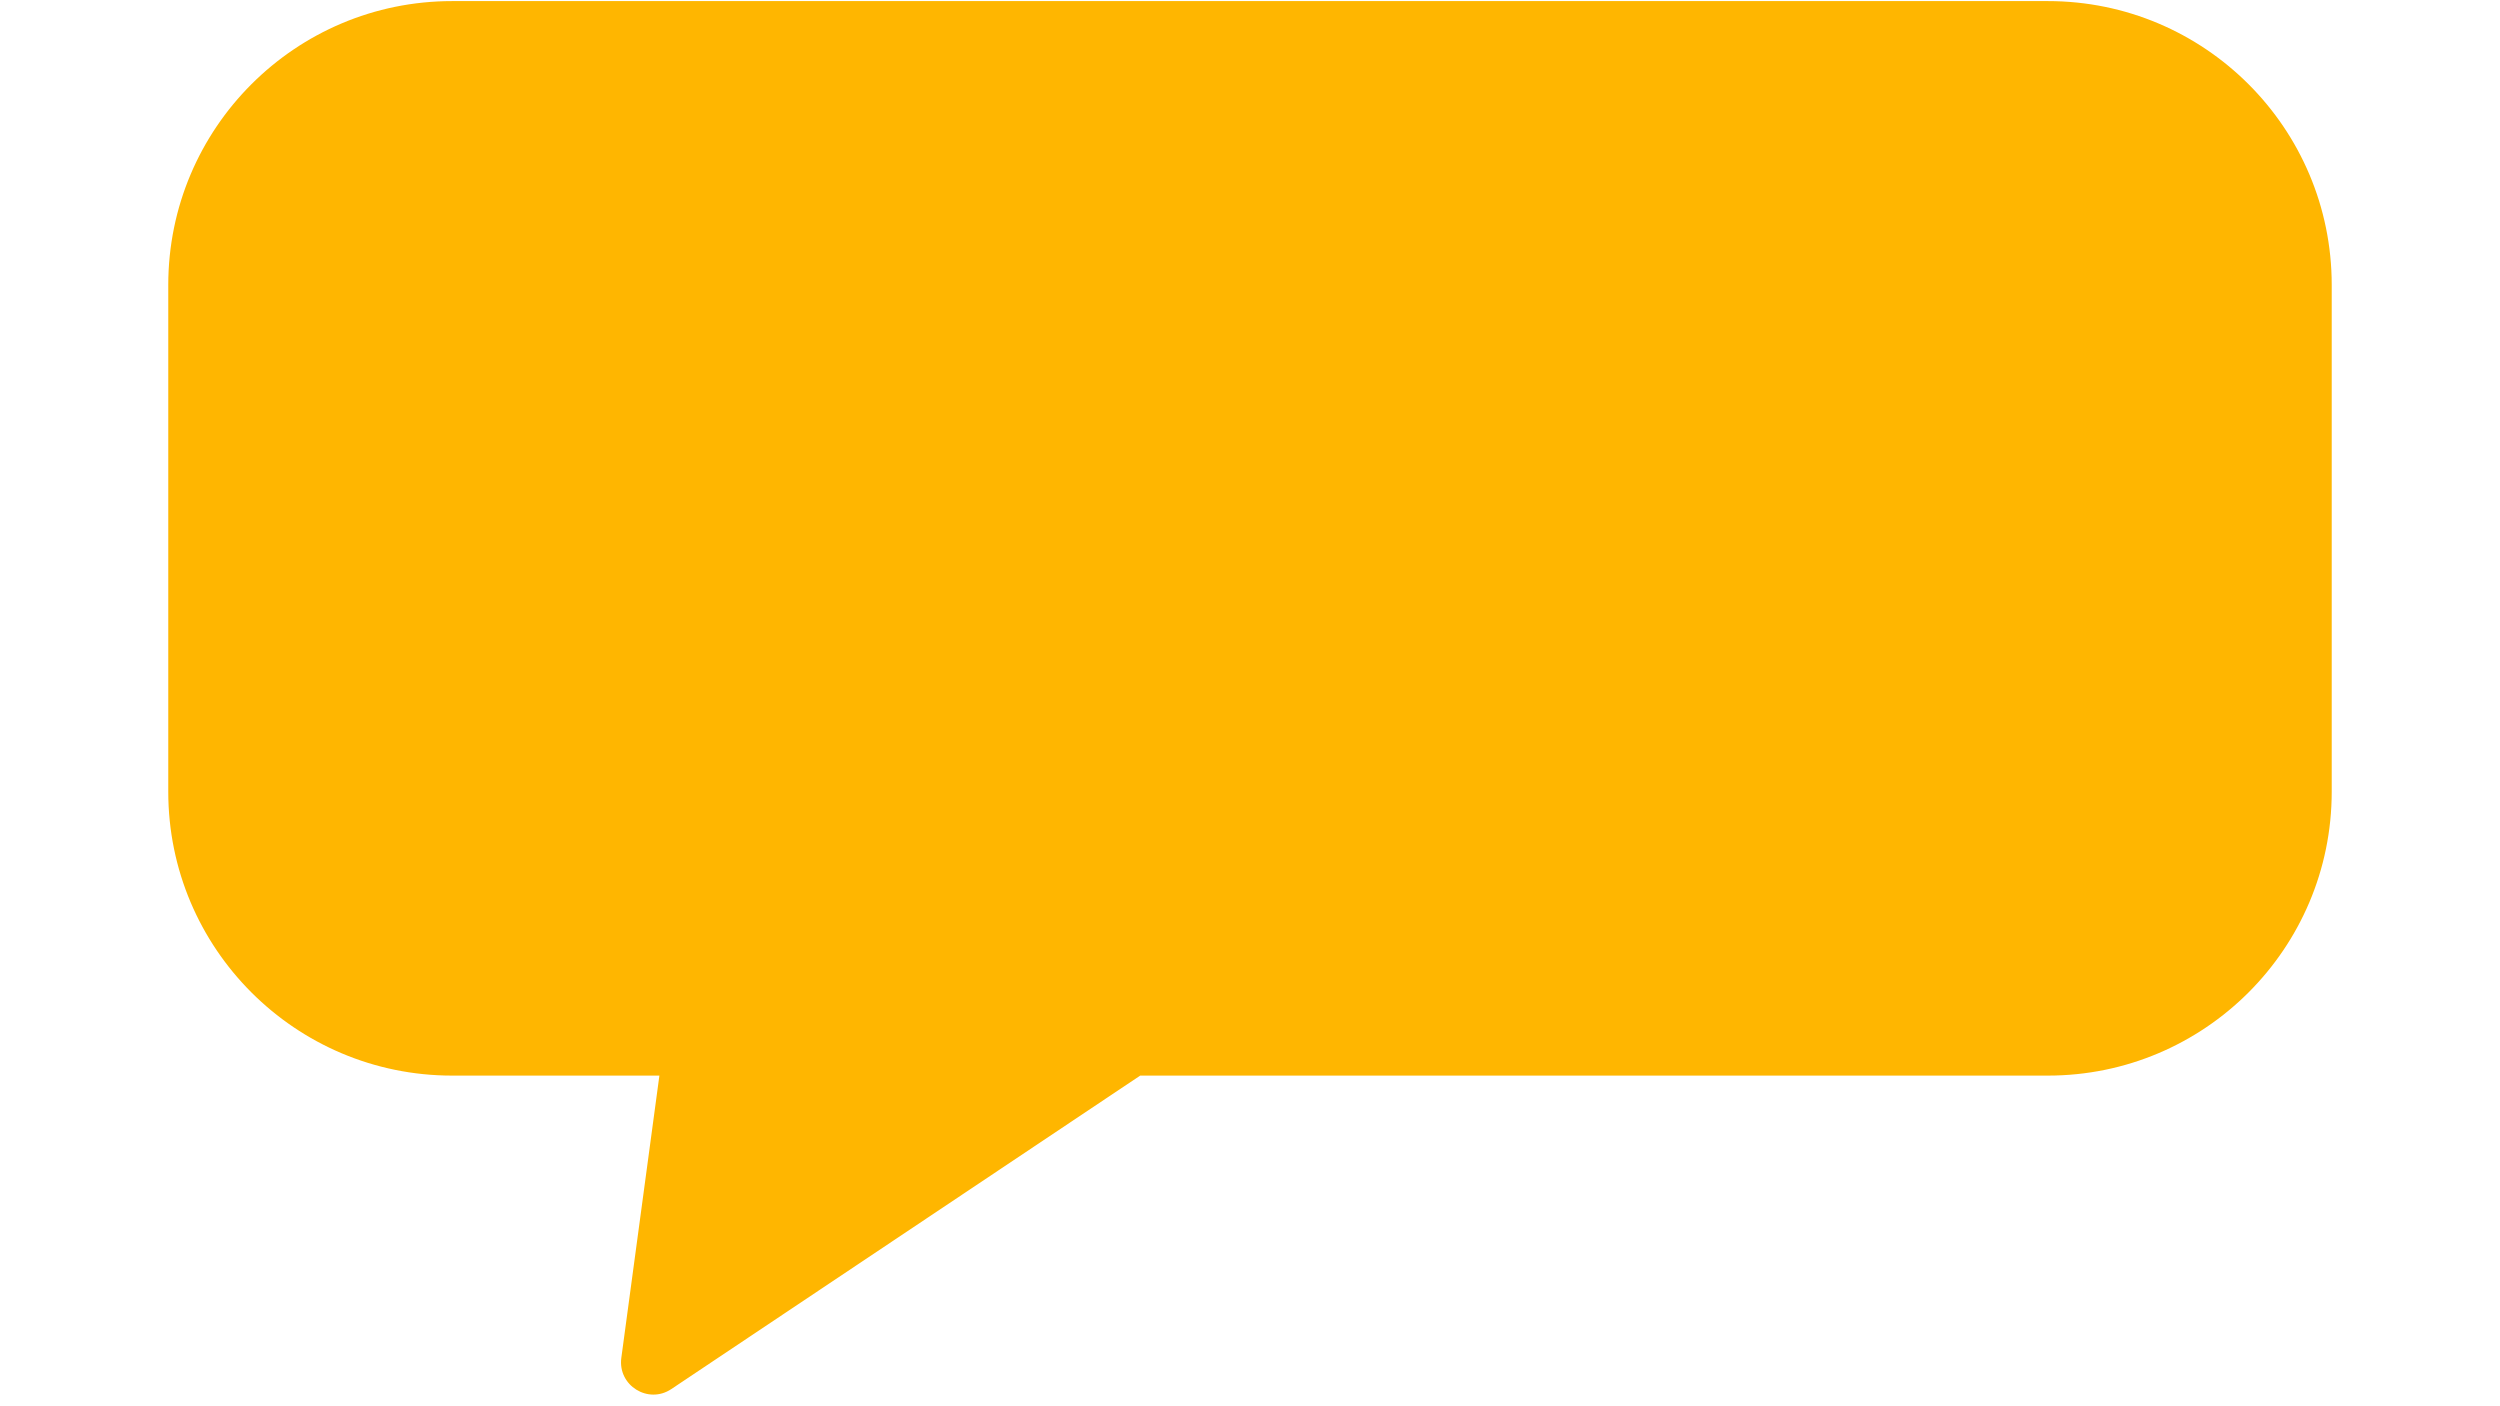 <svg xmlns="http://www.w3.org/2000/svg" xmlns:xlink="http://www.w3.org/1999/xlink" width="1920" zoomAndPan="magnify" viewBox="0 0 1440 810" height="1080" preserveAspectRatio="xMidYMid meet" version="1.0"><defs><clipPath id="7e23720ae7"><path d="M 96.922 0 L 1343.422 0 L 1343.422 804 L 96.922 804 Z M 96.922 0 " clip-rule="nonzero"/></clipPath></defs><g clip-path="url(#7e23720ae7)"><path fill="#ffb600" d="M 1179.547 0.629 L 260.449 0.629 C 170.137 0.629 96.922 73.84 96.922 164.152 L 96.922 456.02 C 96.922 546.293 170.137 619.547 260.449 619.547 L 379.809 619.547 L 357.883 782.121 C 355.746 798.031 373.355 809.031 386.695 800.09 L 656.754 619.547 L 1179.547 619.547 C 1269.855 619.547 1343.07 546.293 1343.07 456.02 L 1343.07 164.152 C 1343.07 73.84 1269.855 0.629 1179.547 0.629 " fill-opacity="1" fill-rule="nonzero"/></g></svg>